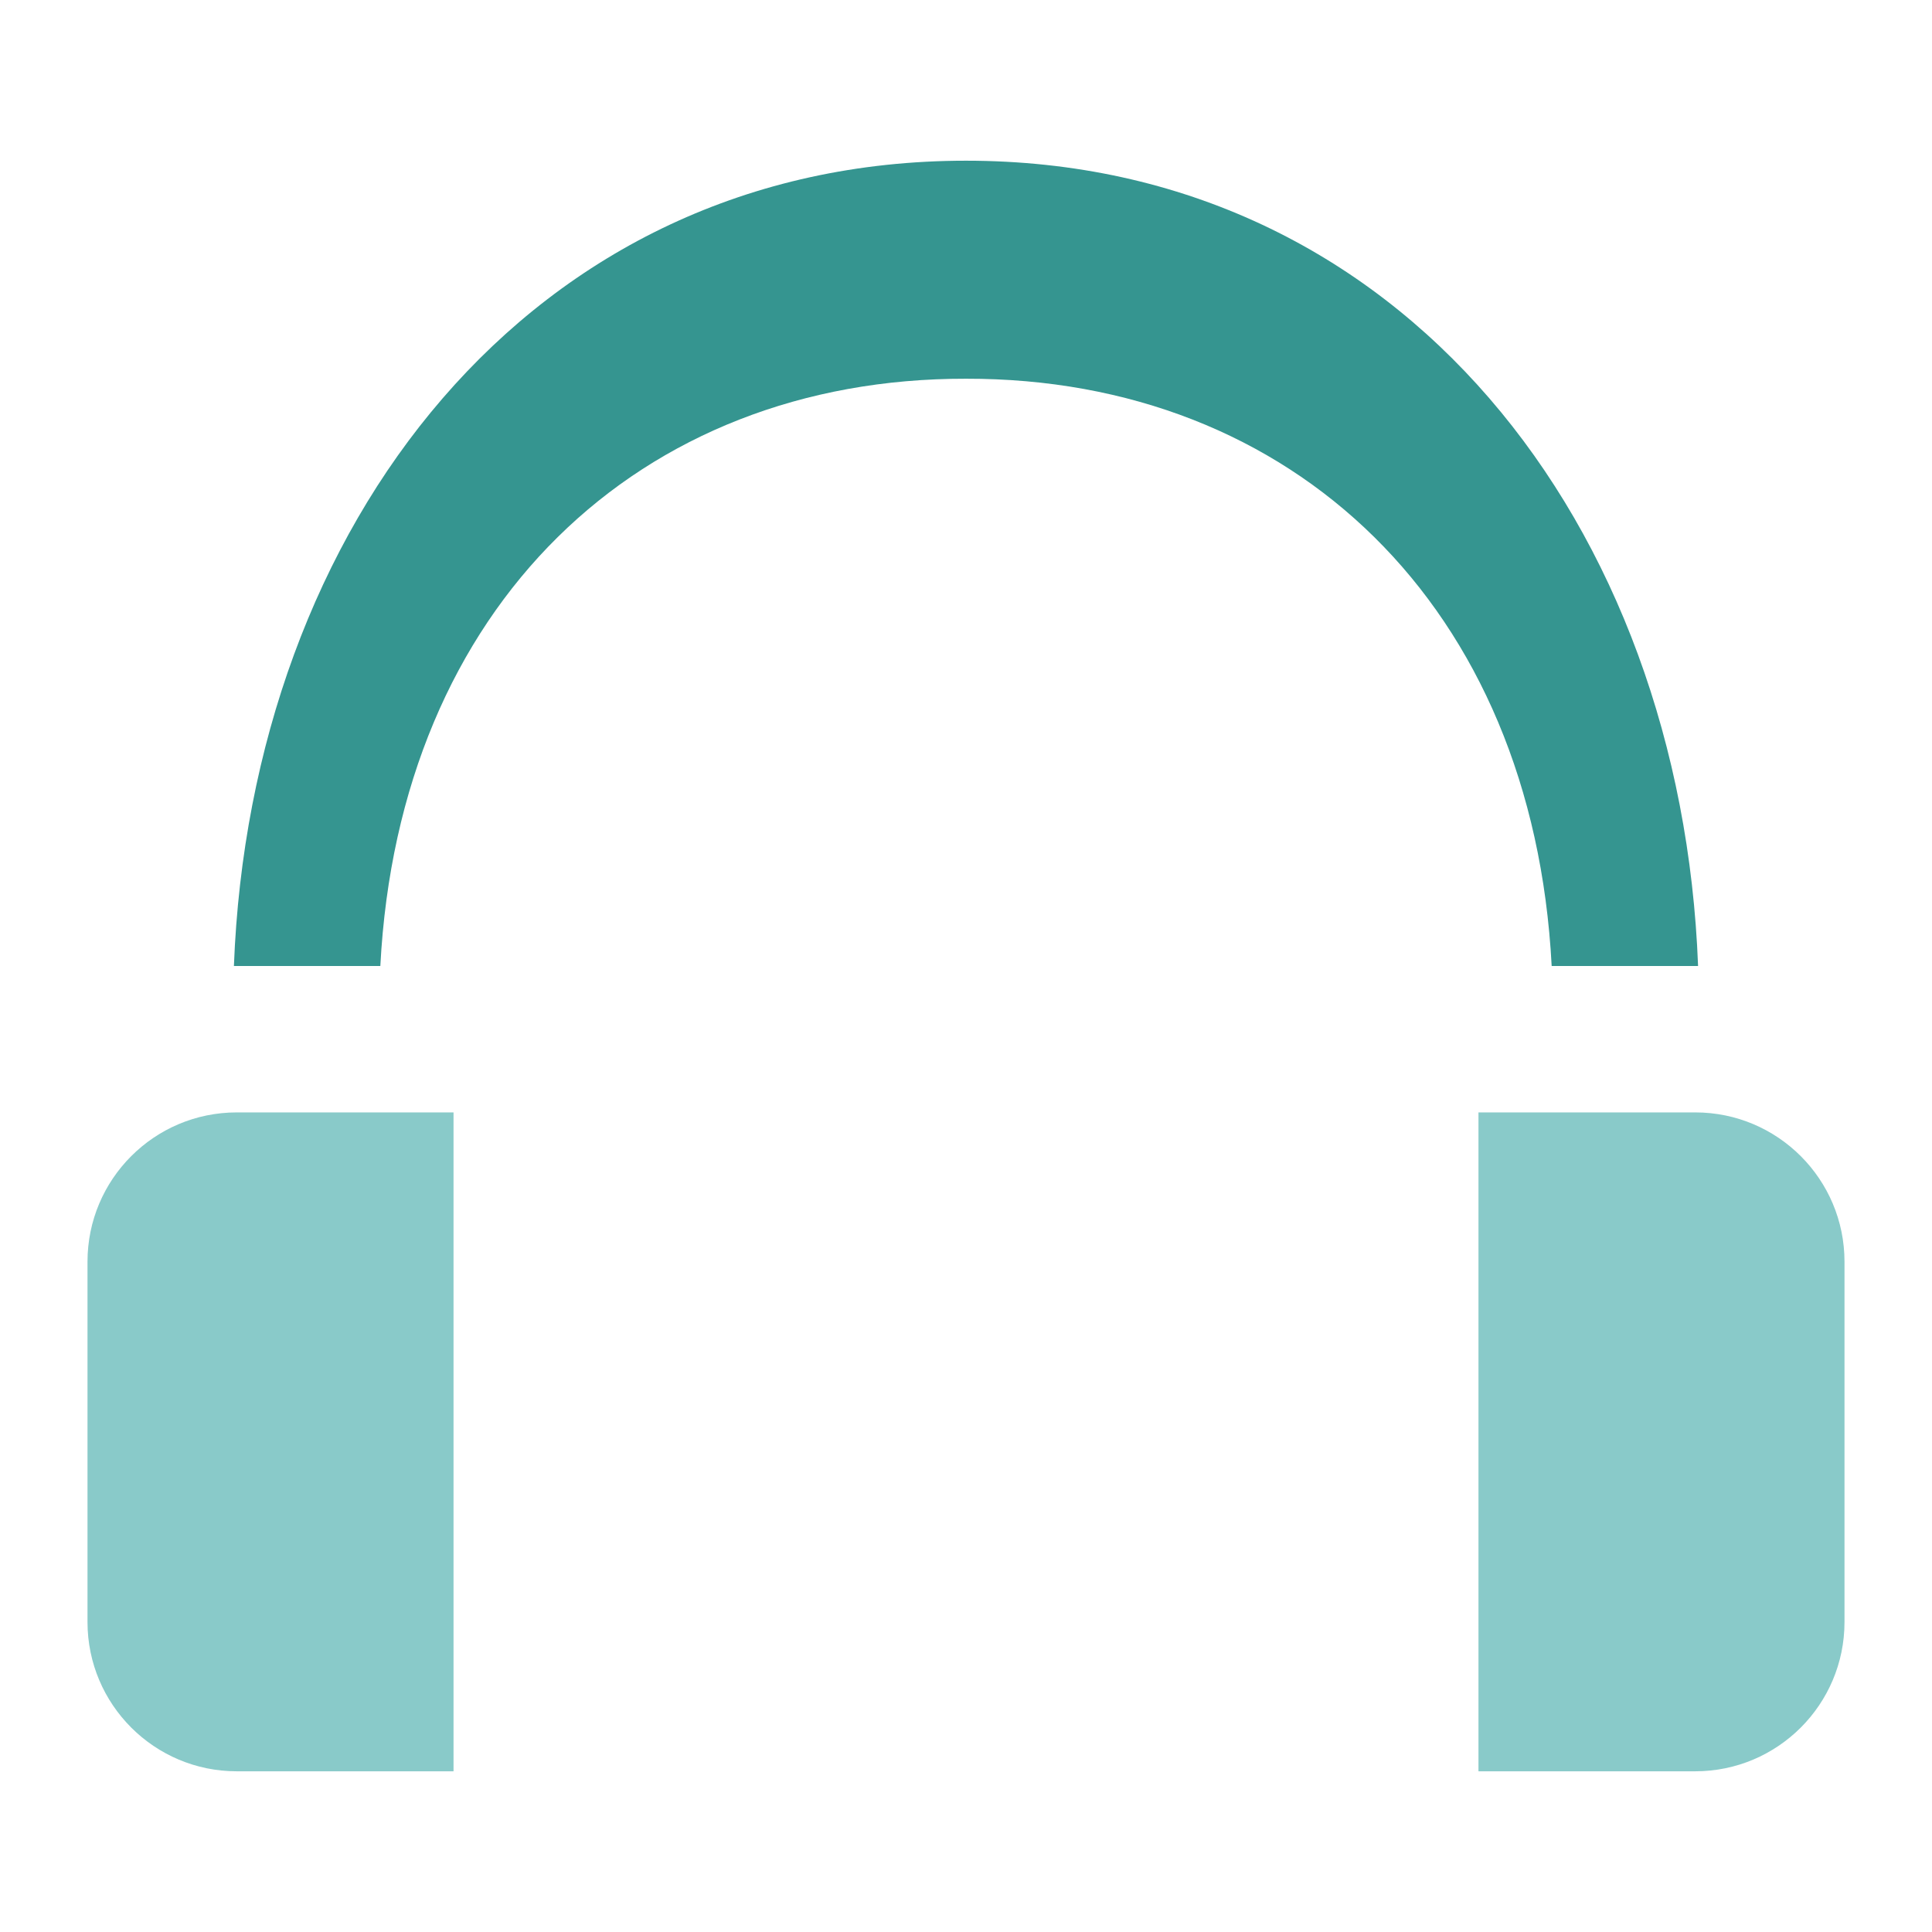 <svg width="100" height="100" viewBox="0 0 100 100" fill="none" xmlns="http://www.w3.org/2000/svg">
<path d="M12.107 50C12.975 27.215 27.424 8.318 50 8.318C72.576 8.318 87.025 27.215 87.892 50H80.314C79.344 31.364 66.904 19.569 50 19.603C33.096 19.569 20.656 31.364 19.686 50H12.107Z" fill="#359590"/>
<path d="M4.529 65.305C4.529 61.038 7.989 57.578 12.255 57.578H23.475V91.682H12.255C7.989 91.682 4.529 88.222 4.529 83.956V65.305Z" fill="#89CAC9"/>
<path d="M95.471 65.305C95.471 61.038 92.011 57.578 87.745 57.578H76.525V91.682H87.745C92.011 91.682 95.471 88.222 95.471 83.956V65.305Z" fill="#89CAC9"/>
</svg>
